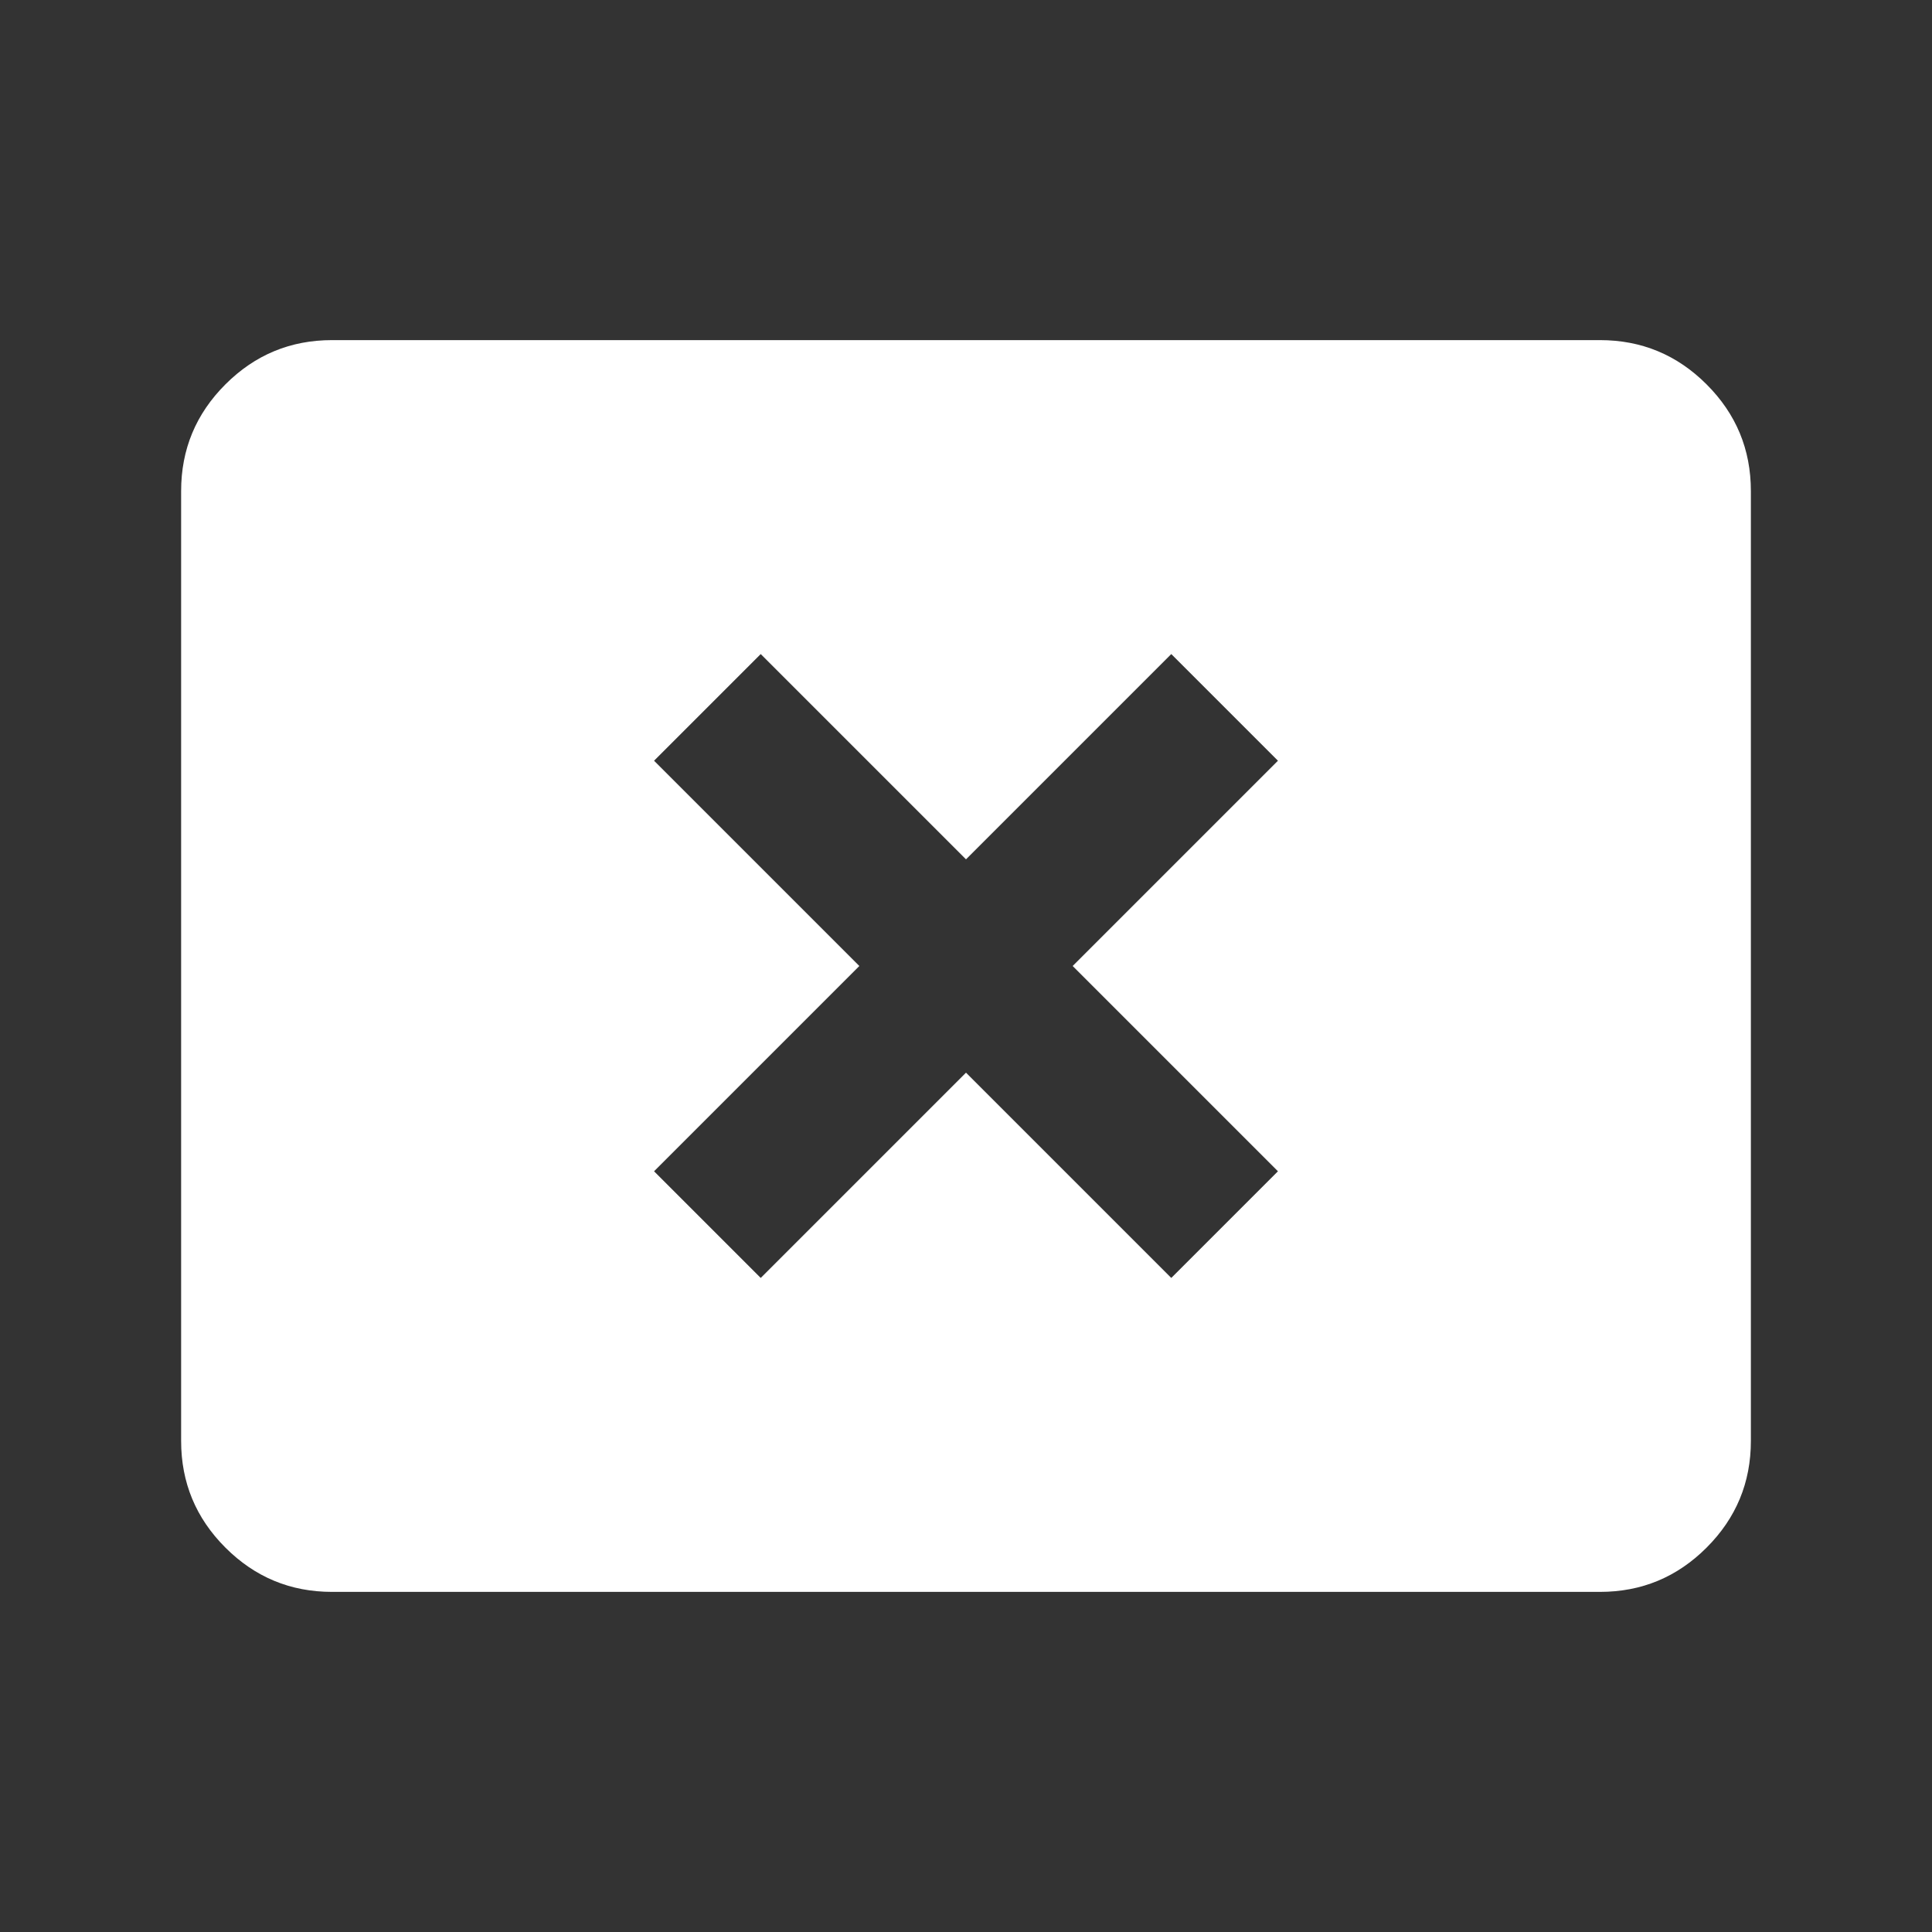 <svg width="24" height="24" viewBox="0 0 24 24" fill="none" xmlns="http://www.w3.org/2000/svg">
<rect x="0" y="0" width="24" height="24" fill="#333333" stroke="none"/>
<mask id="mask0_132_90" style="mask-type:alpha" maskUnits="userSpaceOnUse" x="0" y="0" width="24" height="24">
<rect width="24" height="24" fill="#D9D9D9"/>
</mask>
<g mask="url(#mask0_132_90)">
<path d="M9.45 15.875L12 13.325L14.55 15.875L15.875 14.55L13.325 12L15.875 9.45L14.55 8.125L12 10.675L9.45 8.125L8.125 9.45L10.675 12L8.125 14.55L9.45 15.875ZM4.125 19.775C3.608 19.775 3.167 19.592 2.8 19.225C2.433 18.858 2.25 18.417 2.25 17.9V6.1C2.25 5.583 2.433 5.142 2.8 4.775C3.167 4.408 3.608 4.225 4.125 4.225H19.875C20.392 4.225 20.833 4.408 21.2 4.775C21.567 5.142 21.75 5.583 21.75 6.1V17.9C21.75 18.417 21.567 18.858 21.2 19.225C20.833 19.592 20.392 19.775 19.875 19.775H4.125Z" fill="white"/>
</g>
</svg>
